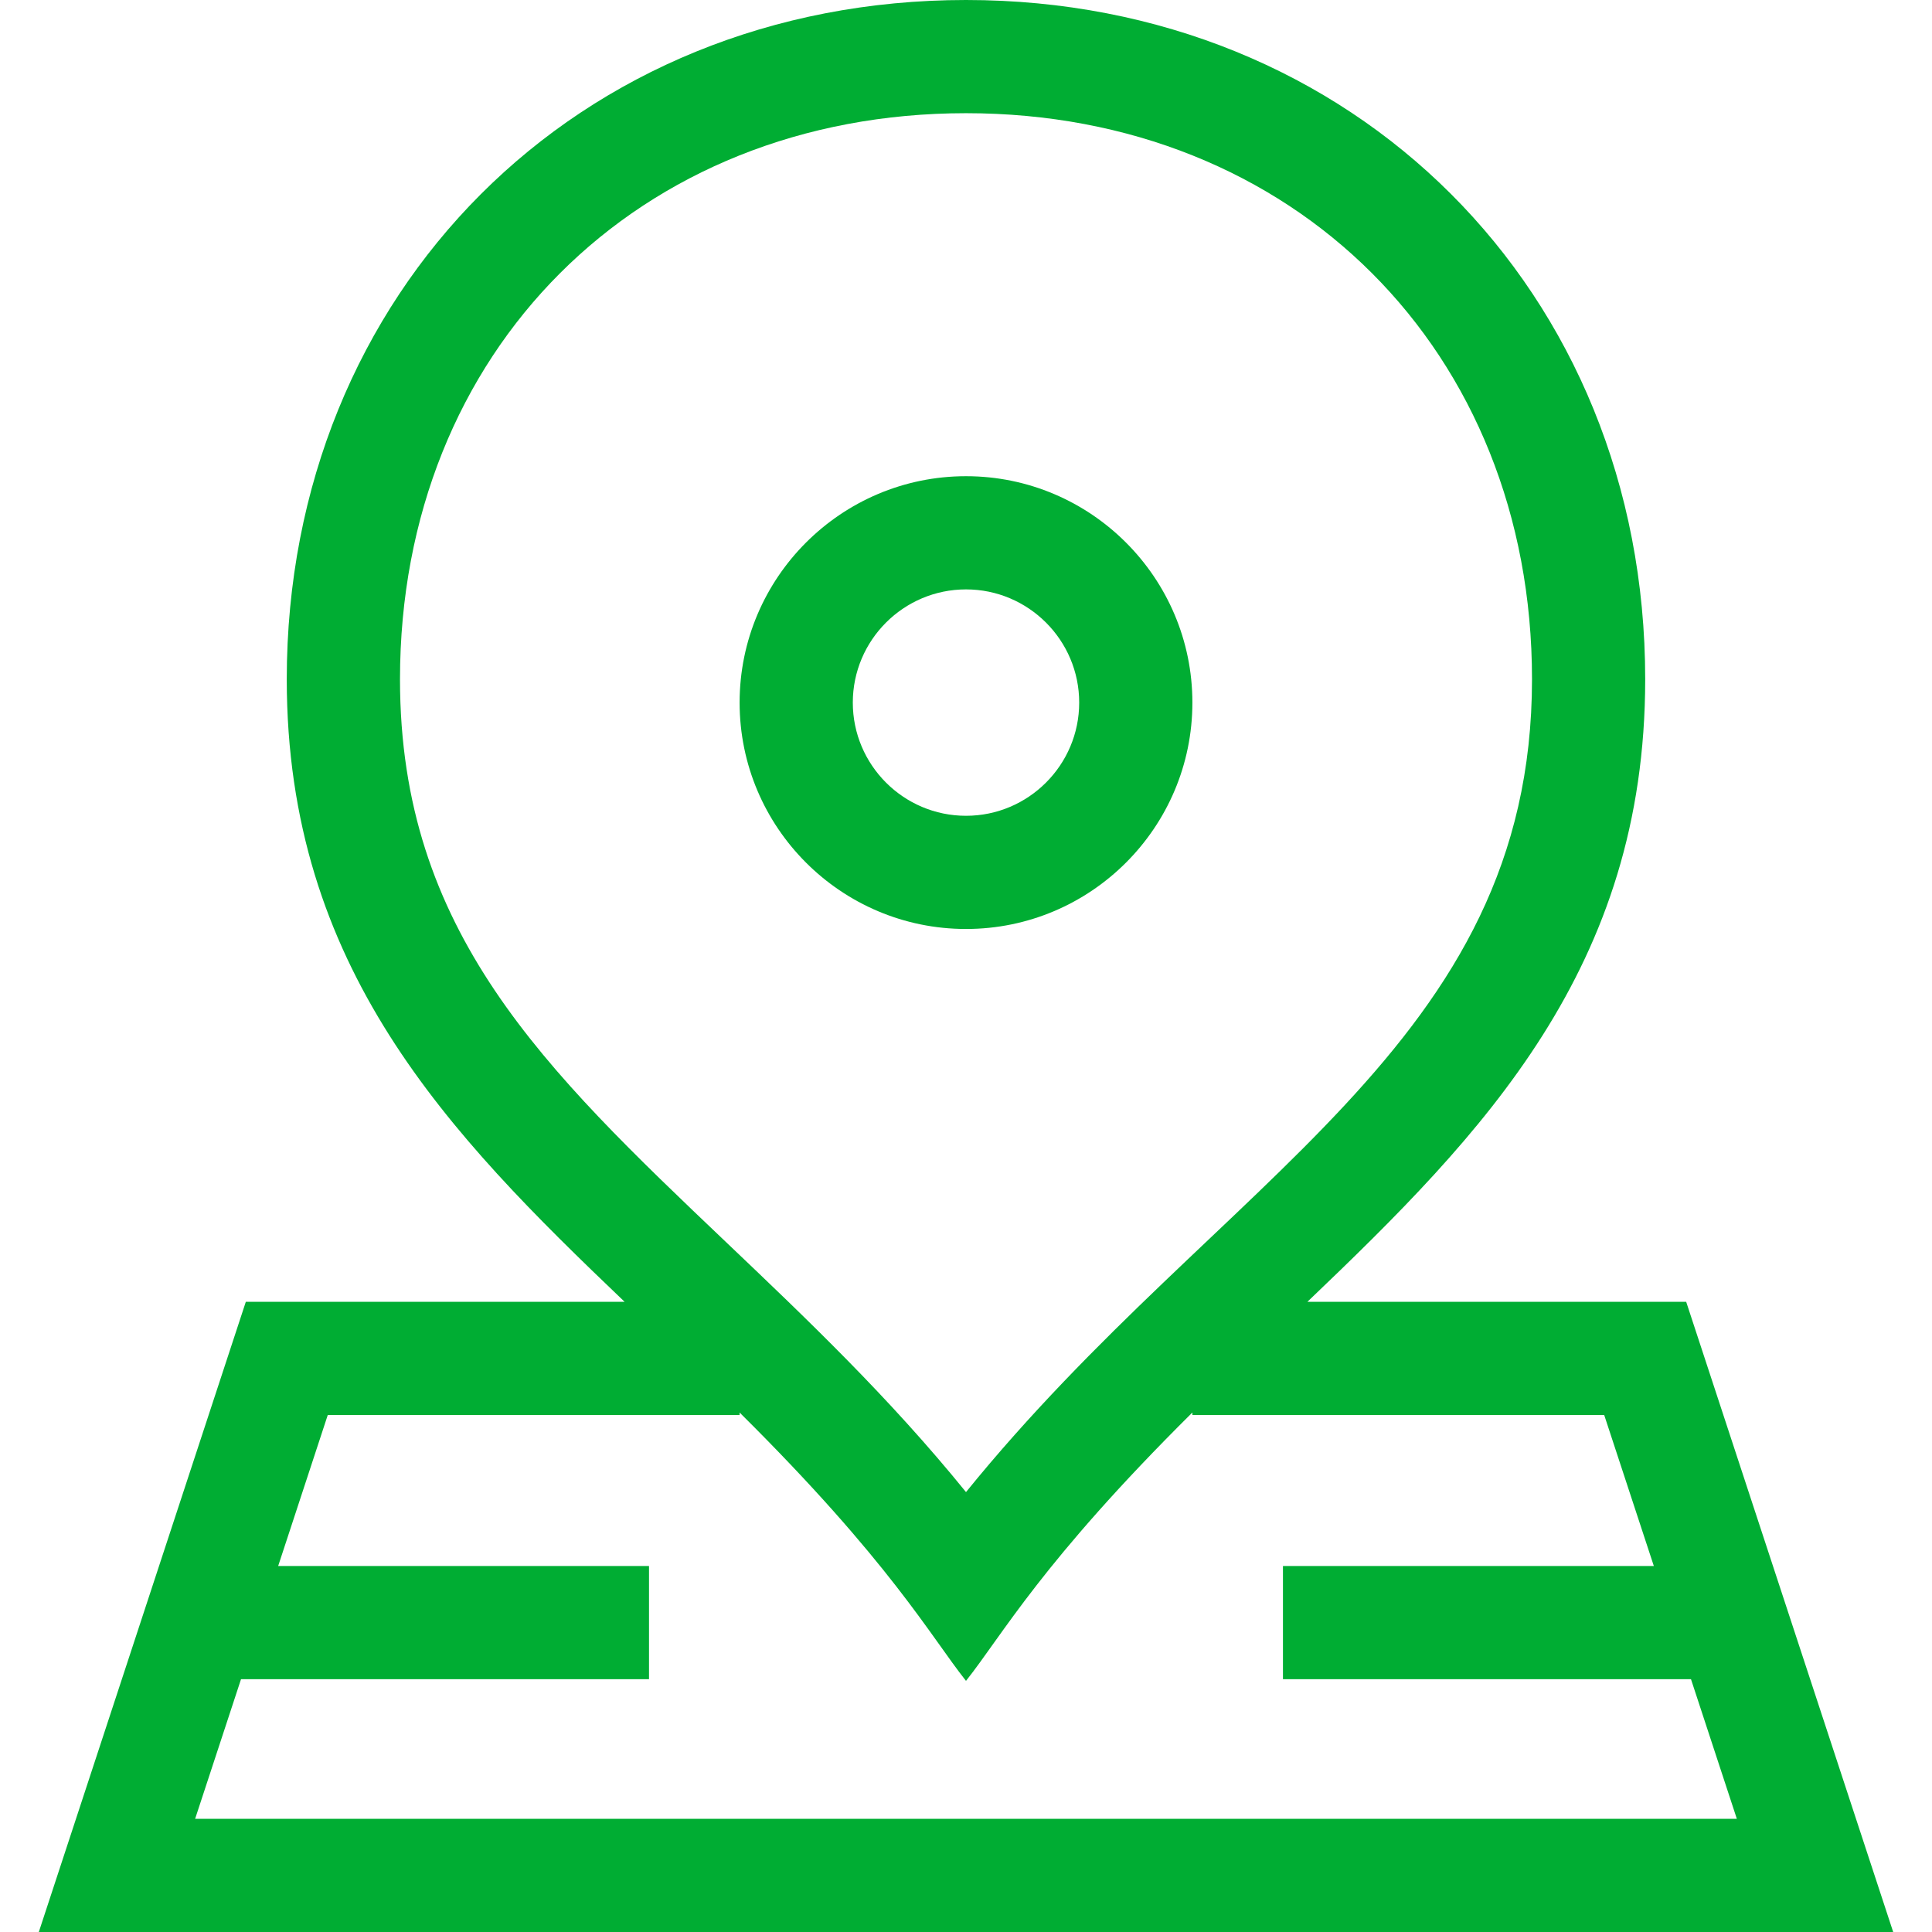 <svg width="56" height="56" viewBox="0 0 56 56" fill="none" xmlns="http://www.w3.org/2000/svg">
<g id="location (3) 1">
<g id="Group">
<path id="Vector" d="M28 26.927C31.619 26.927 34.562 23.984 34.562 20.365C34.562 16.747 31.619 13.803 28 13.803C24.381 13.803 21.438 16.747 21.438 20.365C21.438 23.984 24.381 26.927 28 26.927ZM28 17.084C29.809 17.084 31.281 18.556 31.281 20.365C31.281 22.174 29.809 23.646 28 23.646C26.191 23.646 24.719 22.174 24.719 20.365C24.719 18.556 26.191 17.084 28 17.084Z" fill="#00AD33"/>
<path id="Vector_2" d="M48.875 37.734H37.895C43.022 32.84 47.687 28.043 47.687 19.688C47.687 8.429 39.234 0 28 0C16.744 0 8.312 8.454 8.312 19.688C8.312 28.043 12.978 32.84 18.105 37.734H7.125L1.125 56H54.875L48.875 37.734ZM11.594 19.688C11.594 10.181 18.494 3.281 28 3.281C37.507 3.281 44.406 10.181 44.406 19.688C44.406 30.323 35.429 34.09 28 43.249C25.768 40.497 23.38 38.225 21.058 36.016C15.77 30.984 11.594 27.01 11.594 19.688ZM6.986 48.672H18.812V45.391H8.063L9.5 41.016H21.437V40.942C25.796 45.264 26.975 47.43 28 48.721C29.051 47.398 30.192 45.277 34.562 40.942V41.016H46.499L47.937 45.391H37.187V48.672H49.014L50.343 52.719H5.656L6.986 48.672Z" fill="#00AD33"/>
</g>
</g>
</svg>

